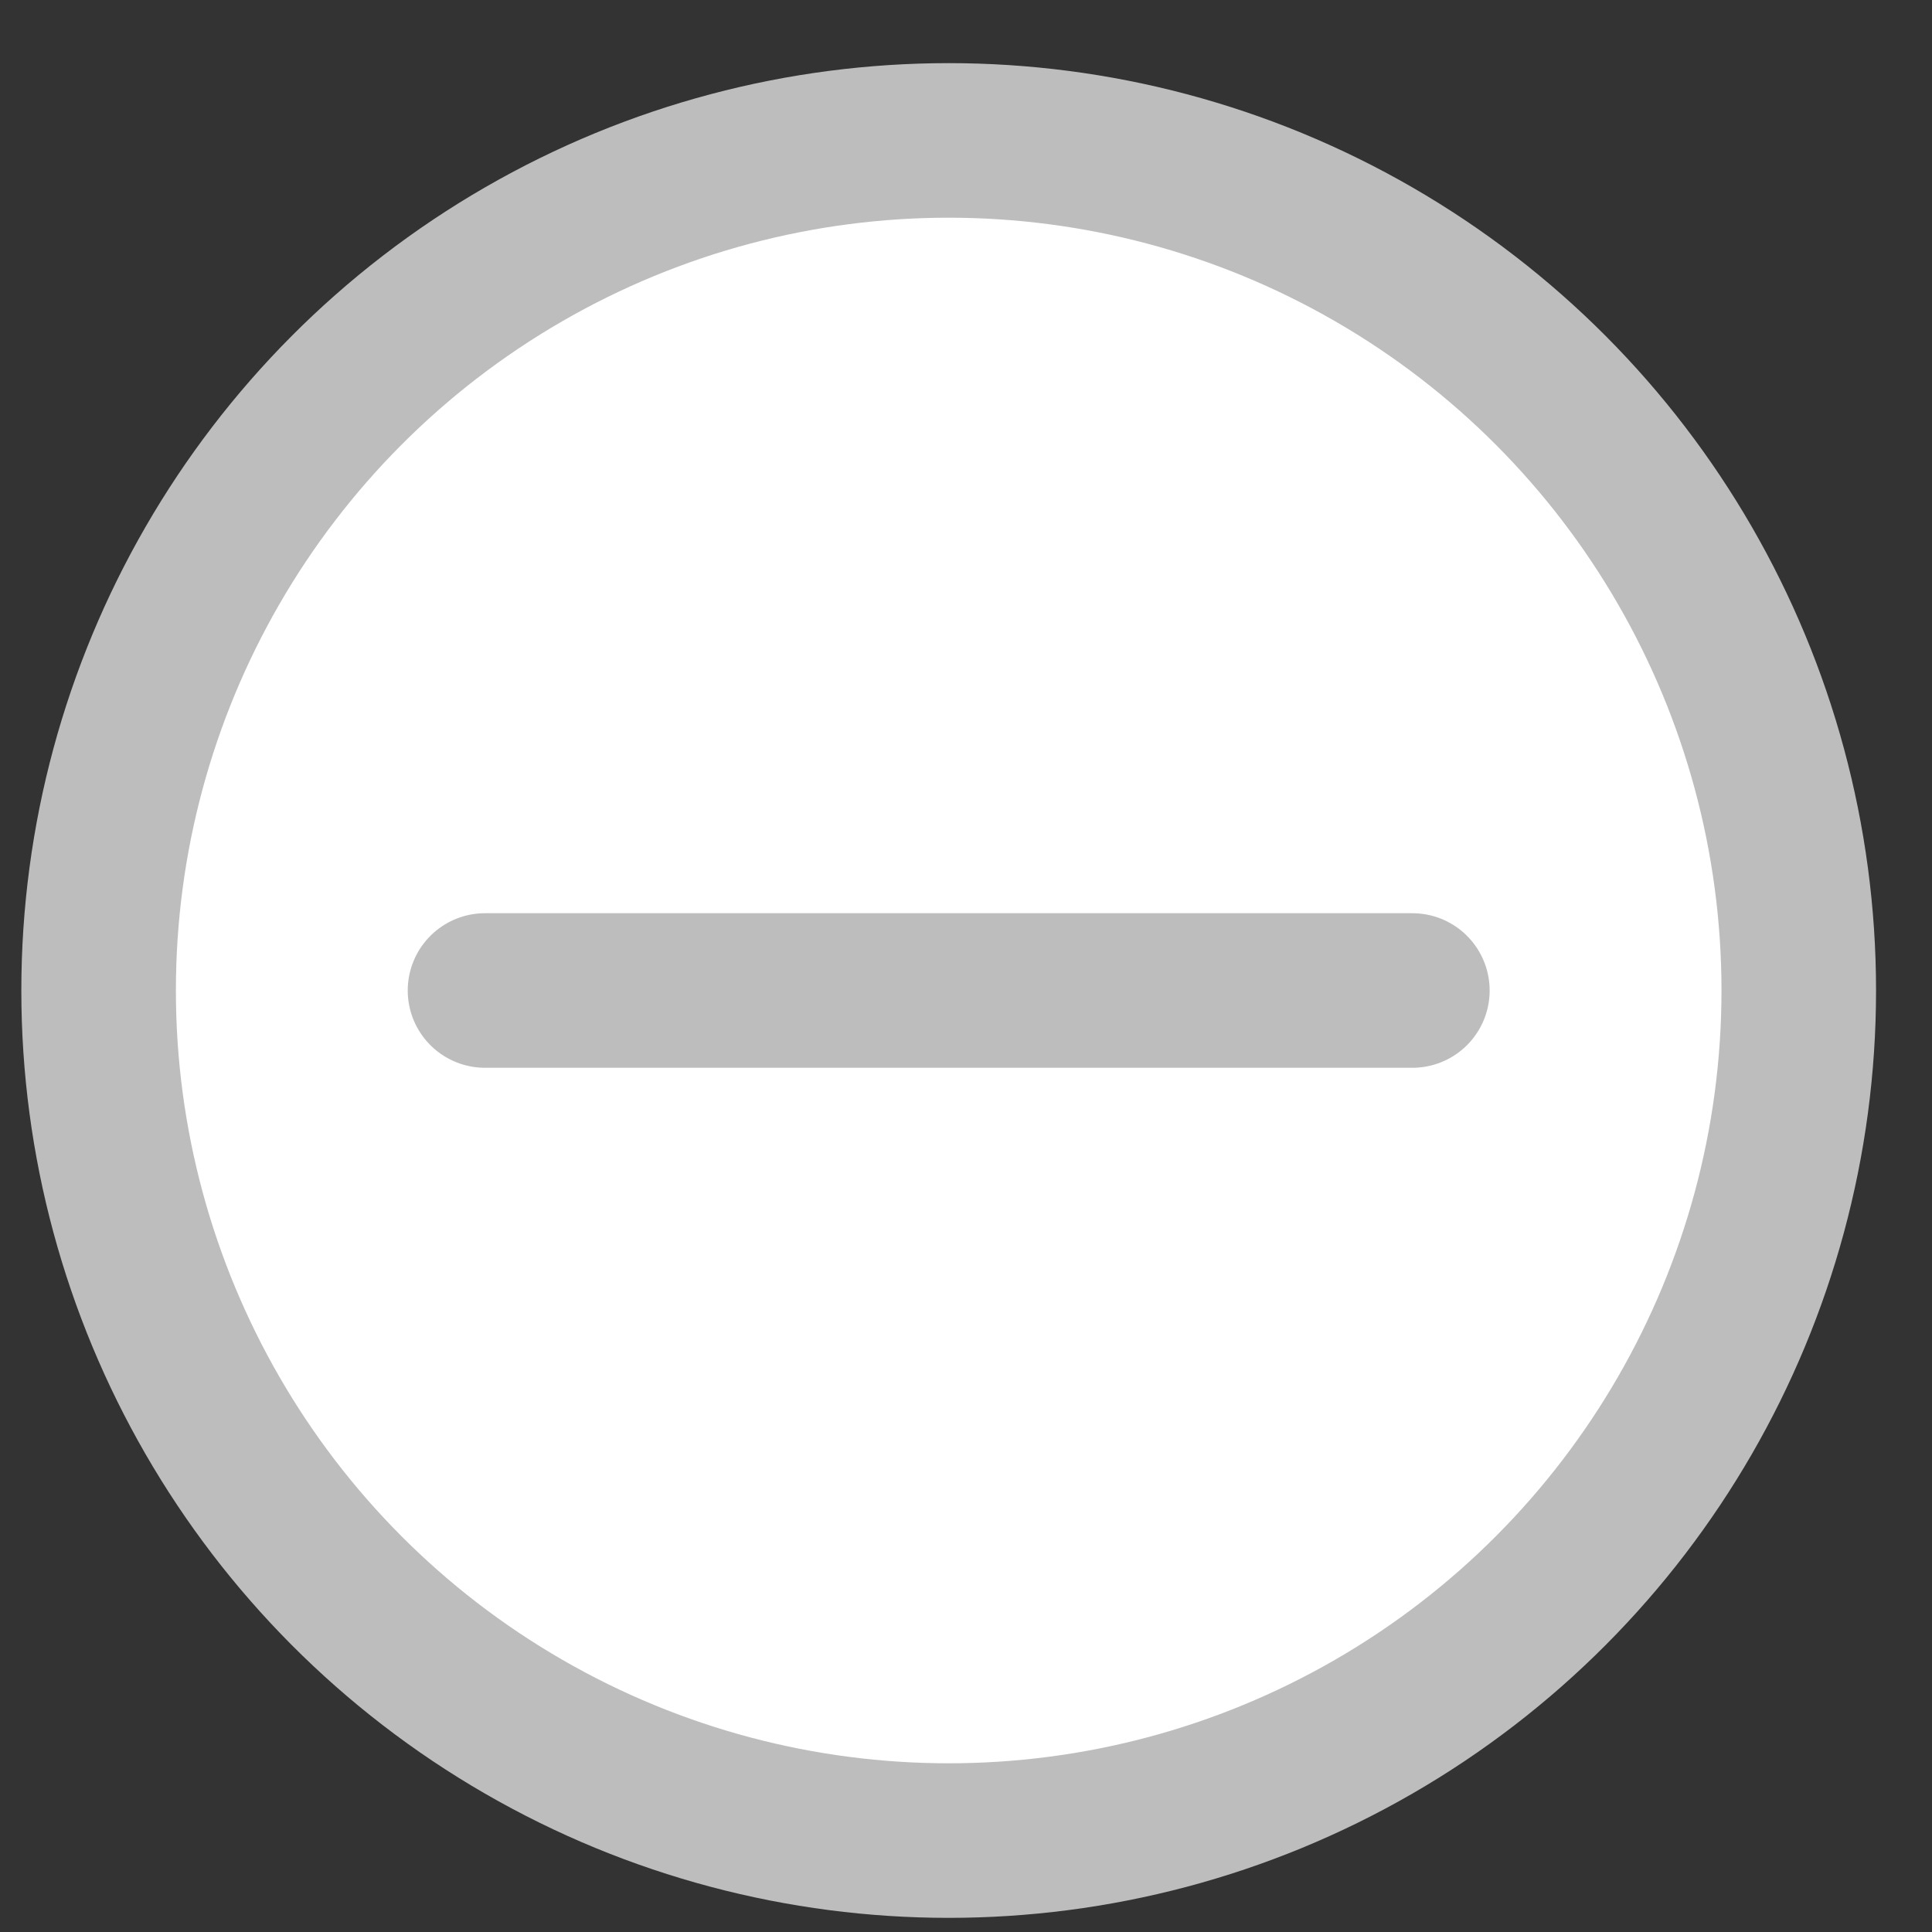 <svg width="25" height="25" viewBox="0 0 25 25" fill="none"
  xmlns="http://www.w3.org/2000/svg">
  <rect x="0" y="0" width="25" height="25" fill="#333333" stroke="none"/>
  <circle cx="12.276" cy="12.817" r="11" fill="white" stroke="#BDBDBD" stroke-width="2"/>
  <path d="M6.276 12.817H18.276" stroke="#BDBDBD" stroke-width="2" stroke-linecap="round"/>
</svg>
